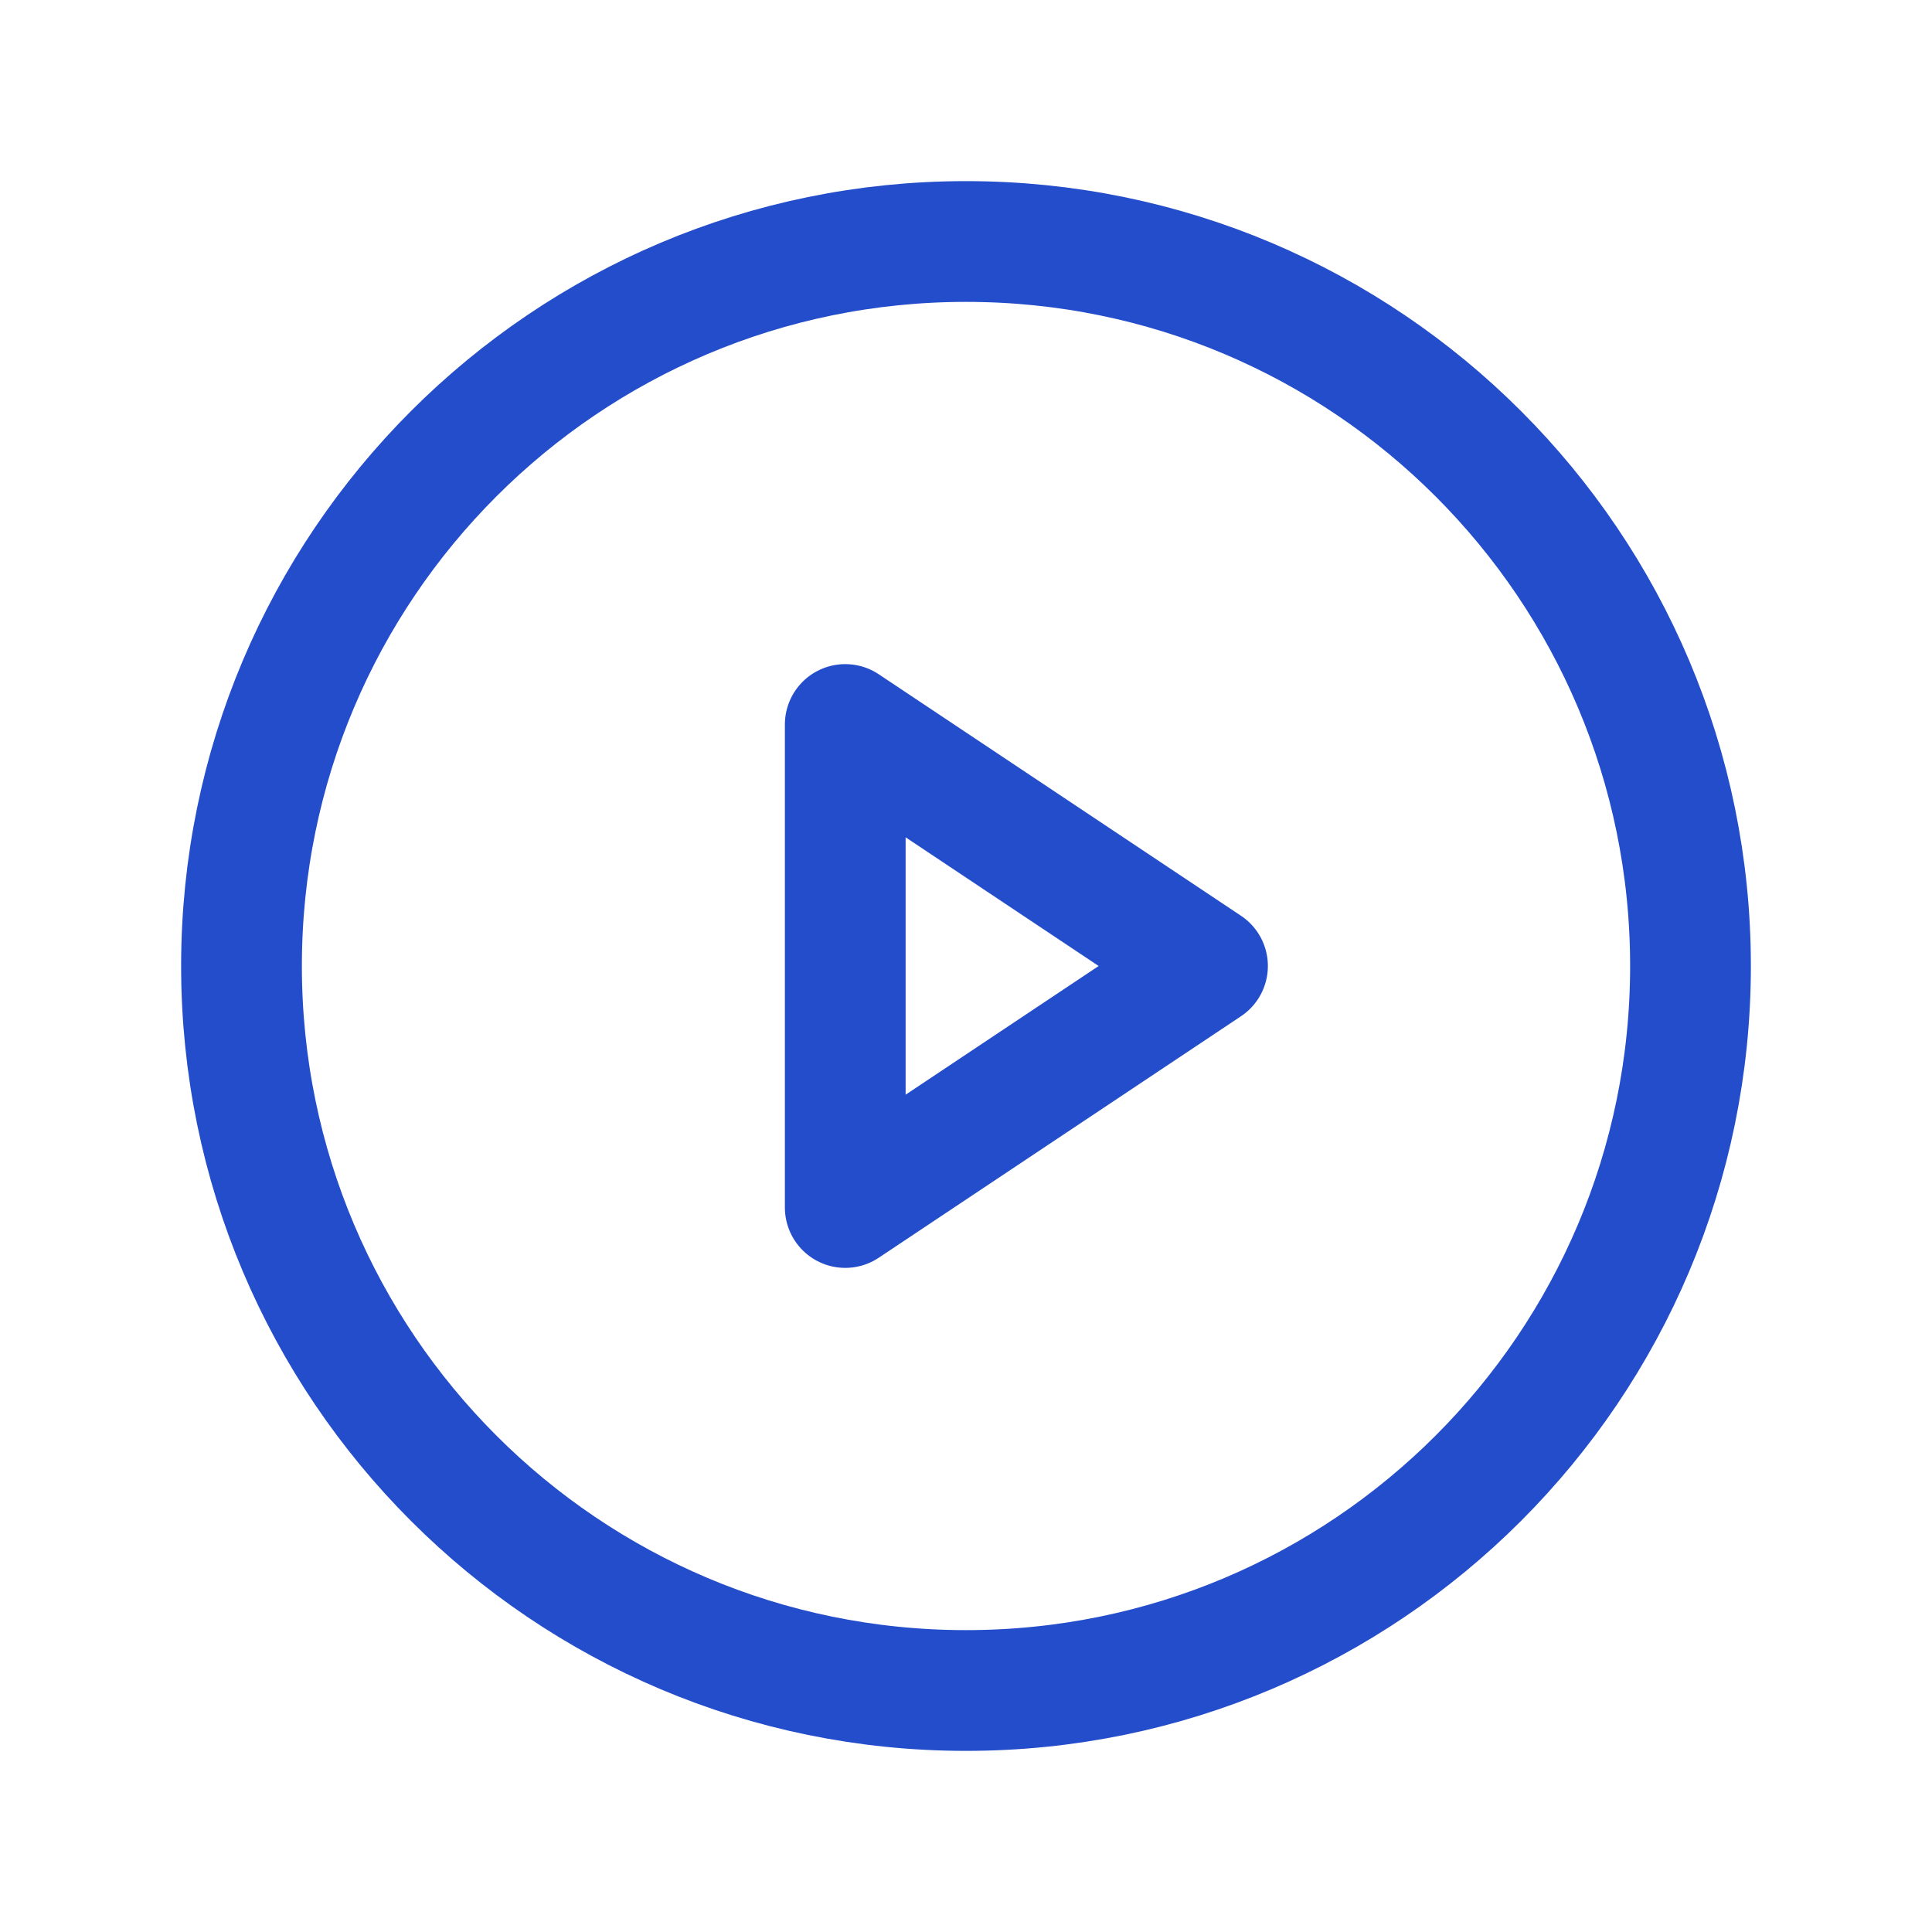 <svg width="32" height="32" viewBox="0 0 32 32" fill="none" xmlns="http://www.w3.org/2000/svg">
<g clip-path="url(#clip0_13_3522)">
<path d="M16 28C22.627 28 28 22.627 28 16C28 9.373 22.627 4 16 4C9.373 4 4 9.373 4 16C4 22.627 9.373 28 16 28Z" stroke="#234DCA" stroke-width="2" stroke-linecap="round" stroke-linejoin="round"/>
<path d="M20 16L14 12V20L20 16Z" stroke="#234DCA" stroke-width="2" stroke-linecap="round" stroke-linejoin="round"/>
</g>
<defs>
<clipPath id="clip0_13_3522">
<rect width="32" height="32" fill="white"/>
</clipPath>
</defs>
</svg>
